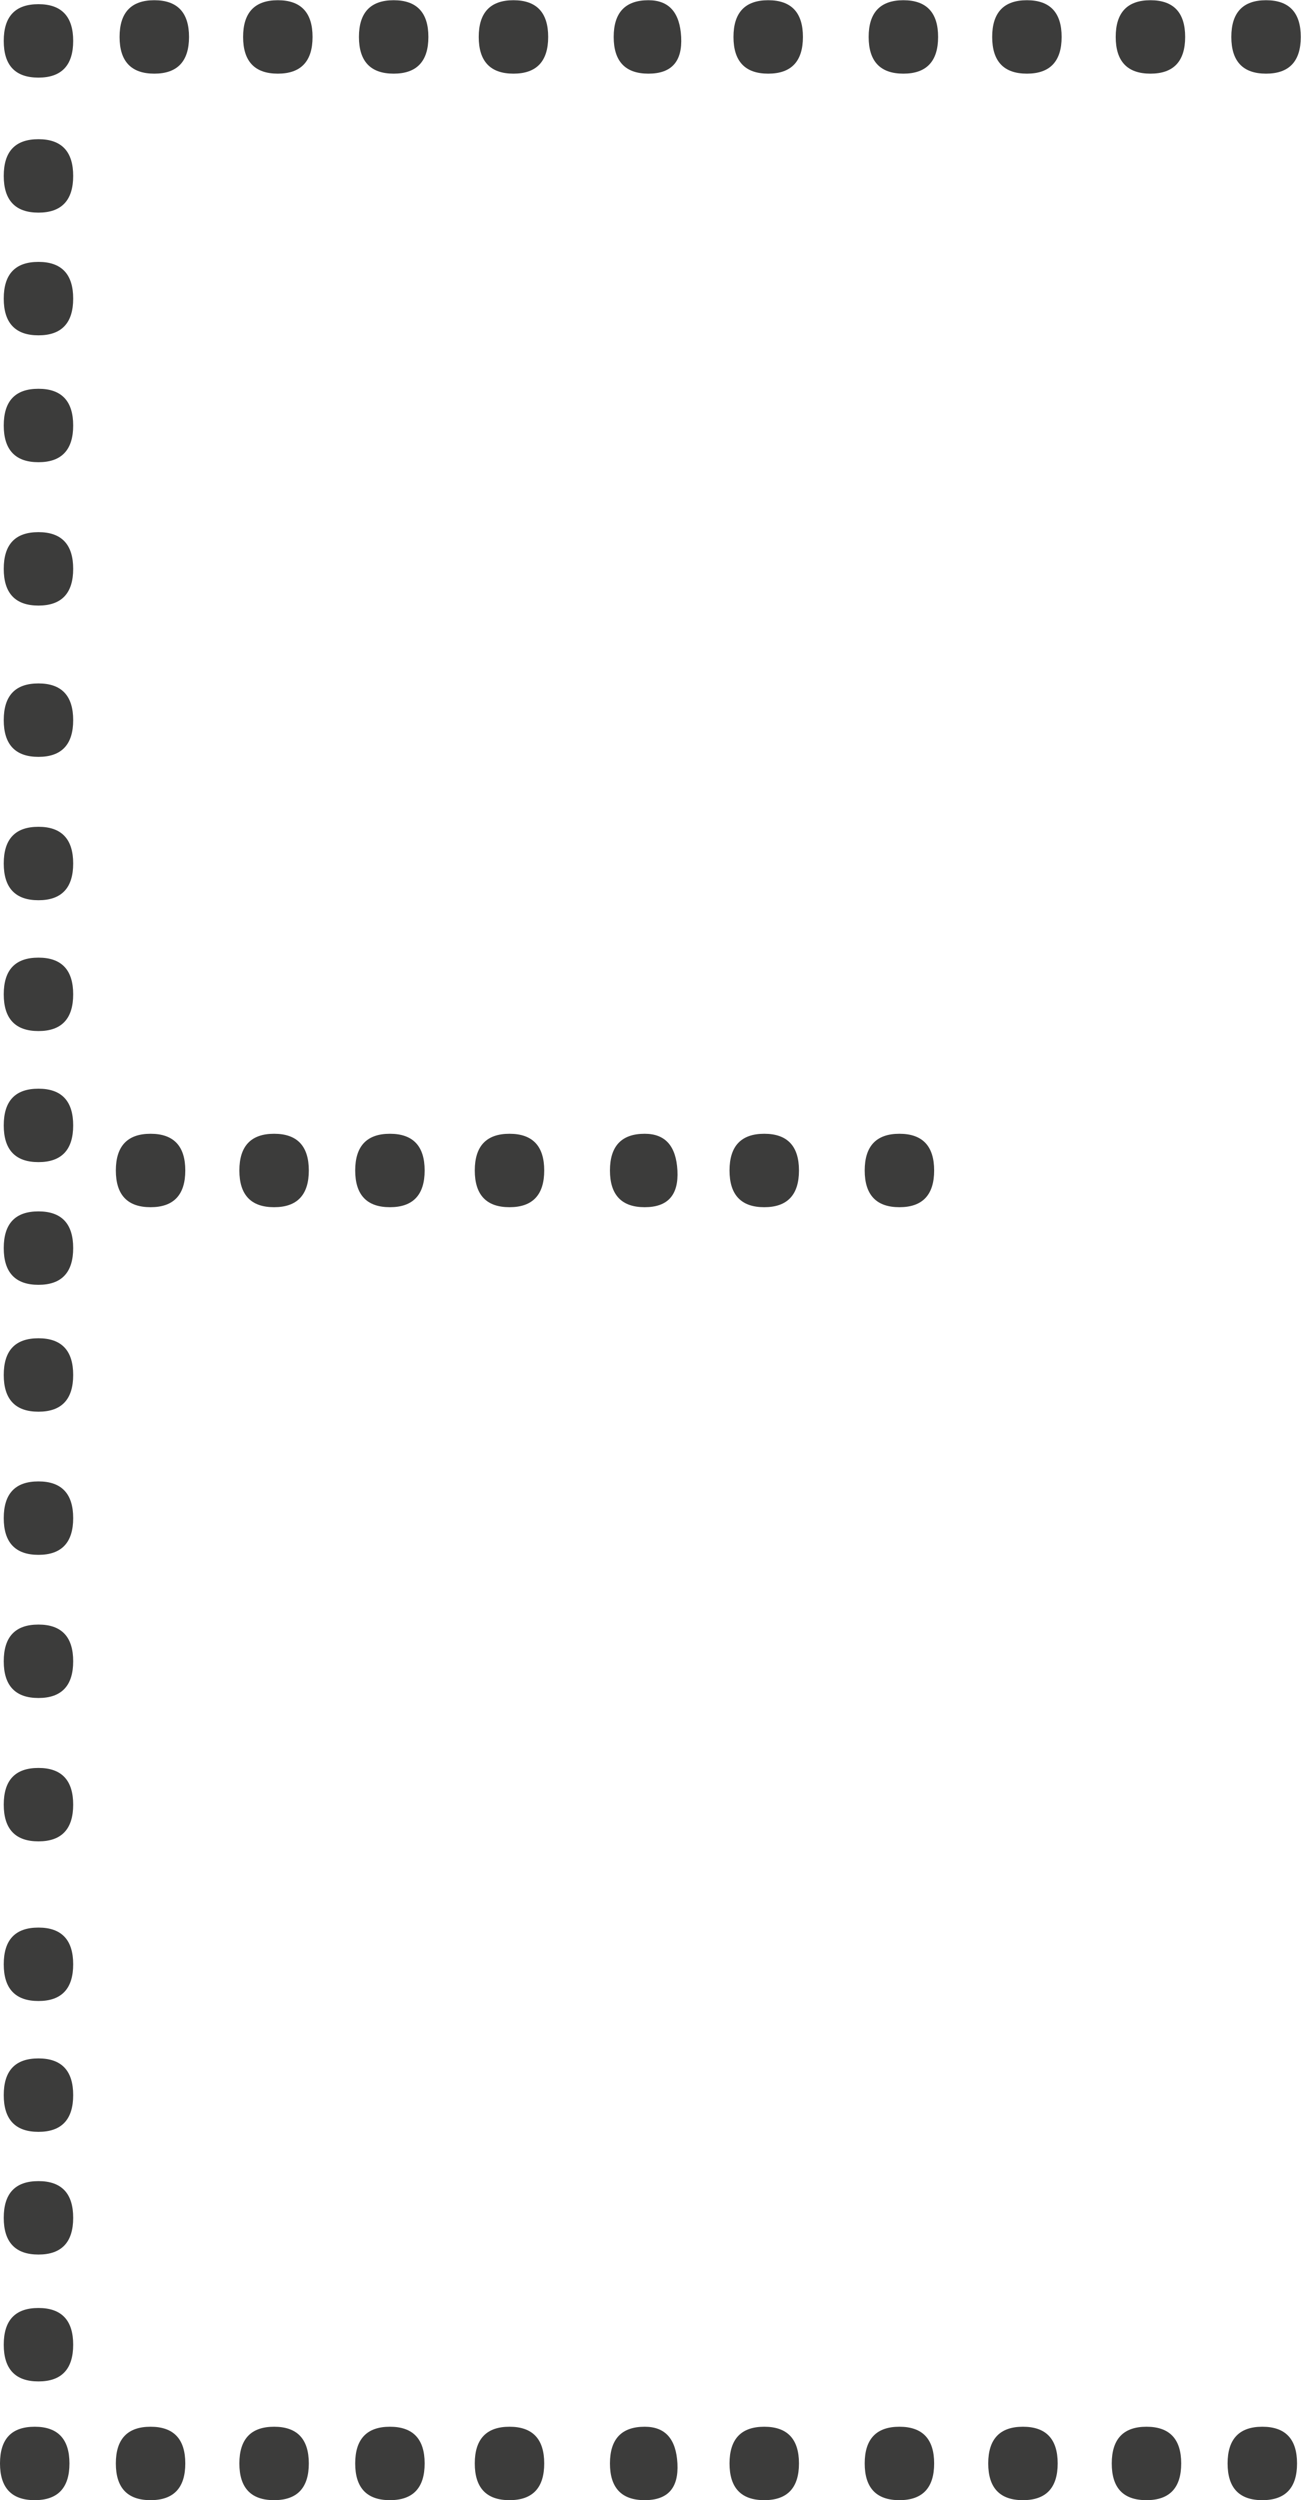 <?xml version="1.0" encoding="UTF-8"?>
<svg id="Layer_2" data-name="Layer 2" xmlns="http://www.w3.org/2000/svg" viewBox="0 0 59.19 113.7">
  <defs>
    <style>
      .cls-1 {
        fill: #3c3c3b;
        stroke-width: 0px;
      }
    </style>
  </defs>
  <g id="E">
    <path class="cls-1" d="M0,112.03c0-1.12.53-1.67,1.58-1.67s1.58.56,1.58,1.67-.53,1.67-1.58,1.67-1.58-.56-1.58-1.67ZM.17,1.86C.17.74.7.19,1.75.19s1.58.56,1.58,1.67-.53,1.67-1.58,1.67S.17,2.98.17,1.86ZM.17,8c0-1.12.53-1.67,1.58-1.67s1.58.56,1.58,1.67-.53,1.67-1.58,1.67-1.58-.56-1.58-1.67ZM.17,13.58c0-1.12.53-1.67,1.58-1.67s1.58.56,1.58,1.67-.53,1.67-1.58,1.67-1.58-.56-1.58-1.67ZM.17,19.35c0-1.12.53-1.67,1.58-1.67s1.58.56,1.58,1.67-.53,1.67-1.58,1.67-1.58-.56-1.58-1.67ZM.17,25.87c0-1.12.53-1.67,1.58-1.67s1.58.56,1.58,1.67-.53,1.67-1.58,1.67-1.58-.56-1.58-1.67ZM.17,32.75c0-1.12.53-1.67,1.58-1.67s1.58.56,1.58,1.67-.53,1.67-1.58,1.67-1.58-.56-1.58-1.67ZM.17,39.27c0-1.12.53-1.67,1.58-1.67s1.58.56,1.58,1.67-.53,1.67-1.58,1.67-1.58-.56-1.58-1.67ZM.17,45.22c0-1.12.53-1.67,1.58-1.67s1.58.56,1.58,1.67-.53,1.67-1.58,1.67-1.58-.56-1.58-1.67ZM.17,51.18c0-1.12.53-1.67,1.58-1.67s1.58.56,1.58,1.67-.53,1.67-1.58,1.67-1.58-.56-1.58-1.67ZM.17,56.76c0-1.12.53-1.67,1.58-1.67s1.58.56,1.58,1.67-.53,1.67-1.58,1.67-1.58-.56-1.58-1.67ZM.17,62.53c0-1.12.53-1.67,1.58-1.67s1.58.56,1.58,1.67-.53,1.67-1.58,1.67-1.58-.56-1.58-1.67ZM.17,69.04c0-1.12.53-1.67,1.58-1.67s1.58.56,1.58,1.67-.53,1.67-1.58,1.67-1.58-.56-1.58-1.67ZM.17,75.55c0-1.12.53-1.67,1.58-1.67s1.58.56,1.58,1.67-.53,1.67-1.58,1.67-1.58-.56-1.58-1.67ZM.17,82.07c0-1.12.53-1.67,1.58-1.67s1.58.56,1.58,1.67-.53,1.67-1.58,1.67-1.58-.56-1.58-1.67ZM.17,89.33c0-1.12.53-1.67,1.58-1.67s1.58.56,1.58,1.67-.53,1.67-1.58,1.67-1.58-.56-1.58-1.67ZM.17,95.28c0-1.12.53-1.67,1.58-1.67s1.58.56,1.58,1.67-.53,1.67-1.58,1.67-1.58-.56-1.58-1.67ZM.17,100.86c0-1.12.53-1.67,1.58-1.67s1.58.56,1.58,1.67-.53,1.67-1.58,1.67-1.58-.56-1.58-1.67ZM.17,106.63c0-1.12.53-1.67,1.58-1.67s1.58.56,1.58,1.67-.53,1.67-1.58,1.67-1.58-.56-1.58-1.67ZM6.85,54.9c-1.05,0-1.58-.56-1.58-1.67s.53-1.67,1.58-1.67,1.58.56,1.58,1.67-.53,1.67-1.58,1.67ZM6.85,113.7c-1.05,0-1.58-.56-1.58-1.67s.53-1.67,1.58-1.67,1.58.56,1.58,1.67-.53,1.67-1.58,1.67ZM7.02,3.35c-1.05,0-1.58-.56-1.58-1.67s.53-1.67,1.58-1.67,1.58.56,1.58,1.67-.53,1.67-1.58,1.67ZM12.47,54.9c-1.05,0-1.58-.56-1.58-1.67s.53-1.67,1.58-1.67,1.58.56,1.58,1.67-.53,1.67-1.58,1.67ZM12.47,113.7c-1.05,0-1.58-.56-1.58-1.67s.53-1.67,1.58-1.67,1.58.56,1.58,1.67-.53,1.67-1.58,1.67ZM12.64,3.35c-1.05,0-1.58-.56-1.58-1.67s.53-1.67,1.58-1.67,1.58.56,1.58,1.67-.53,1.67-1.58,1.67ZM17.74,54.9c-1.05,0-1.58-.56-1.58-1.67s.53-1.67,1.58-1.67,1.58.56,1.58,1.67-.53,1.67-1.58,1.67ZM17.74,113.7c-1.05,0-1.58-.56-1.58-1.67s.53-1.67,1.58-1.67,1.58.56,1.58,1.67-.53,1.67-1.58,1.67ZM17.91,3.35c-1.05,0-1.58-.56-1.58-1.67s.53-1.67,1.58-1.67,1.58.56,1.58,1.67-.53,1.67-1.58,1.67ZM23.18,54.9c-1.05,0-1.58-.56-1.58-1.67s.53-1.67,1.58-1.67,1.58.56,1.58,1.67-.53,1.67-1.58,1.67ZM23.18,113.7c-1.05,0-1.58-.56-1.58-1.67s.53-1.67,1.58-1.67,1.58.56,1.58,1.67-.53,1.67-1.58,1.67ZM23.36,3.35c-1.05,0-1.58-.56-1.58-1.67s.53-1.67,1.58-1.67,1.58.56,1.58,1.67-.53,1.67-1.58,1.67ZM29.33,54.9c-1.05,0-1.58-.56-1.58-1.67s.53-1.67,1.58-1.67c.94,0,1.43.56,1.49,1.67.06,1.12-.44,1.67-1.49,1.67ZM29.33,113.7c-1.05,0-1.58-.56-1.58-1.67s.53-1.67,1.58-1.67c.94,0,1.43.56,1.49,1.67.06,1.12-.44,1.67-1.49,1.67ZM29.5,3.35c-1.05,0-1.58-.56-1.58-1.67s.53-1.67,1.58-1.67c.94,0,1.43.56,1.49,1.67.06,1.12-.44,1.67-1.49,1.67ZM34.77,54.9c-1.05,0-1.58-.56-1.58-1.67s.53-1.67,1.58-1.67,1.58.56,1.58,1.67-.53,1.67-1.58,1.67ZM34.77,113.7c-1.05,0-1.58-.56-1.58-1.67s.53-1.67,1.58-1.67,1.58.56,1.58,1.67-.53,1.67-1.58,1.67ZM34.95,3.35c-1.05,0-1.58-.56-1.58-1.67s.53-1.67,1.58-1.67,1.58.56,1.58,1.67-.53,1.67-1.58,1.67ZM40.92,54.9c-1.05,0-1.58-.56-1.58-1.67s.53-1.67,1.58-1.67,1.58.56,1.58,1.67-.53,1.67-1.58,1.67ZM40.92,113.7c-1.05,0-1.58-.56-1.58-1.67s.53-1.67,1.58-1.67,1.58.56,1.58,1.67-.53,1.67-1.58,1.67ZM41.1,3.35c-1.05,0-1.58-.56-1.58-1.67s.53-1.67,1.58-1.67,1.58.56,1.58,1.67-.53,1.67-1.58,1.67ZM46.54,113.7c-1.05,0-1.58-.56-1.58-1.67s.53-1.67,1.58-1.67,1.58.56,1.58,1.67-.53,1.67-1.58,1.67ZM46.72,3.35c-1.05,0-1.58-.56-1.58-1.67s.53-1.67,1.58-1.67,1.58.56,1.58,1.67-.53,1.67-1.58,1.67ZM52.16,113.7c-1.06,0-1.58-.56-1.58-1.67s.53-1.67,1.58-1.67,1.58.56,1.58,1.67-.53,1.67-1.58,1.67ZM52.34,3.35c-1.05,0-1.58-.56-1.58-1.67s.53-1.67,1.58-1.67,1.58.56,1.58,1.67-.53,1.67-1.58,1.67ZM57.43,113.7c-1.05,0-1.58-.56-1.58-1.67s.53-1.67,1.58-1.67,1.58.56,1.58,1.67-.53,1.67-1.58,1.67ZM57.6,3.35c-1.05,0-1.58-.56-1.58-1.67s.53-1.67,1.58-1.67,1.58.56,1.58,1.67-.53,1.67-1.58,1.67Z"/>
  </g>
</svg>